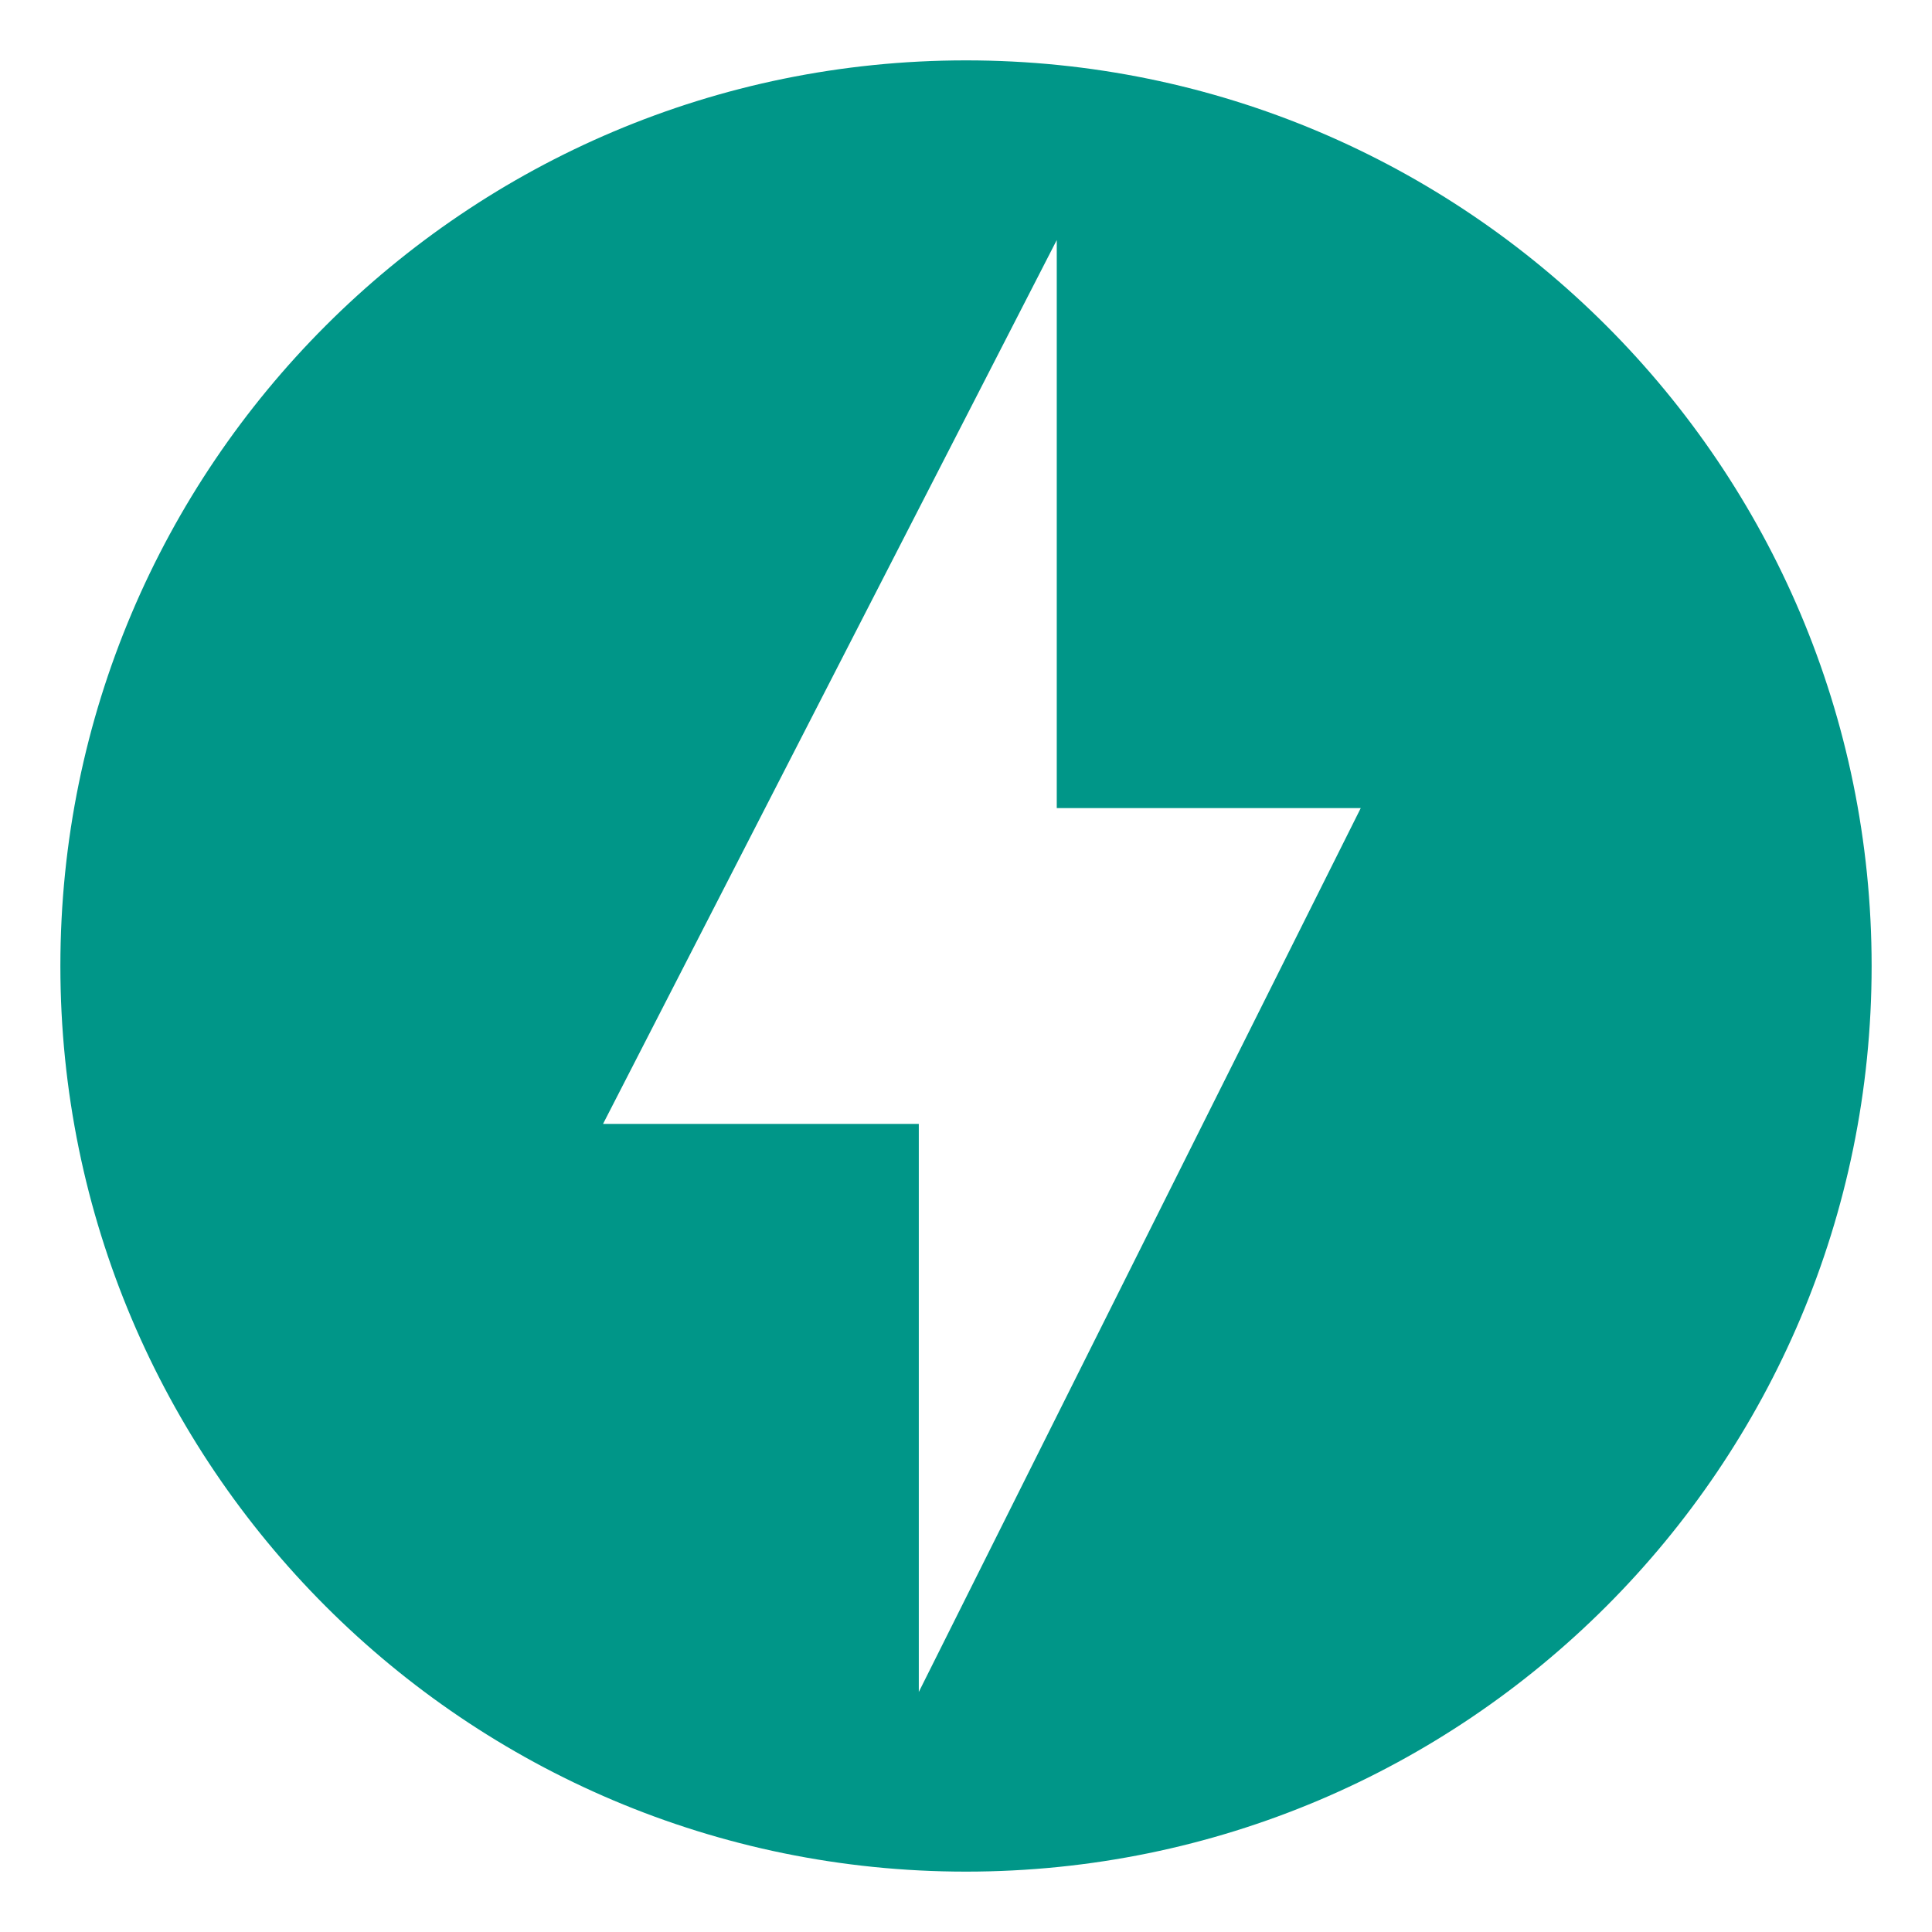 <svg width="128" height="128" viewBox="0 0 128 128" fill="none" xmlns="http://www.w3.org/2000/svg">
<path d="M64 4C30.873 4 4 30.873 4 64C4 97.127 30.873 124 64 124C97.127 124 124 97.127 124 64C124 30.873 97.127 4 64 4ZM60.873 112.096V74.461H39.953L70.013 15.904V53.539H90.153L60.873 112.096Z" fill="#009688"/>
</svg>

